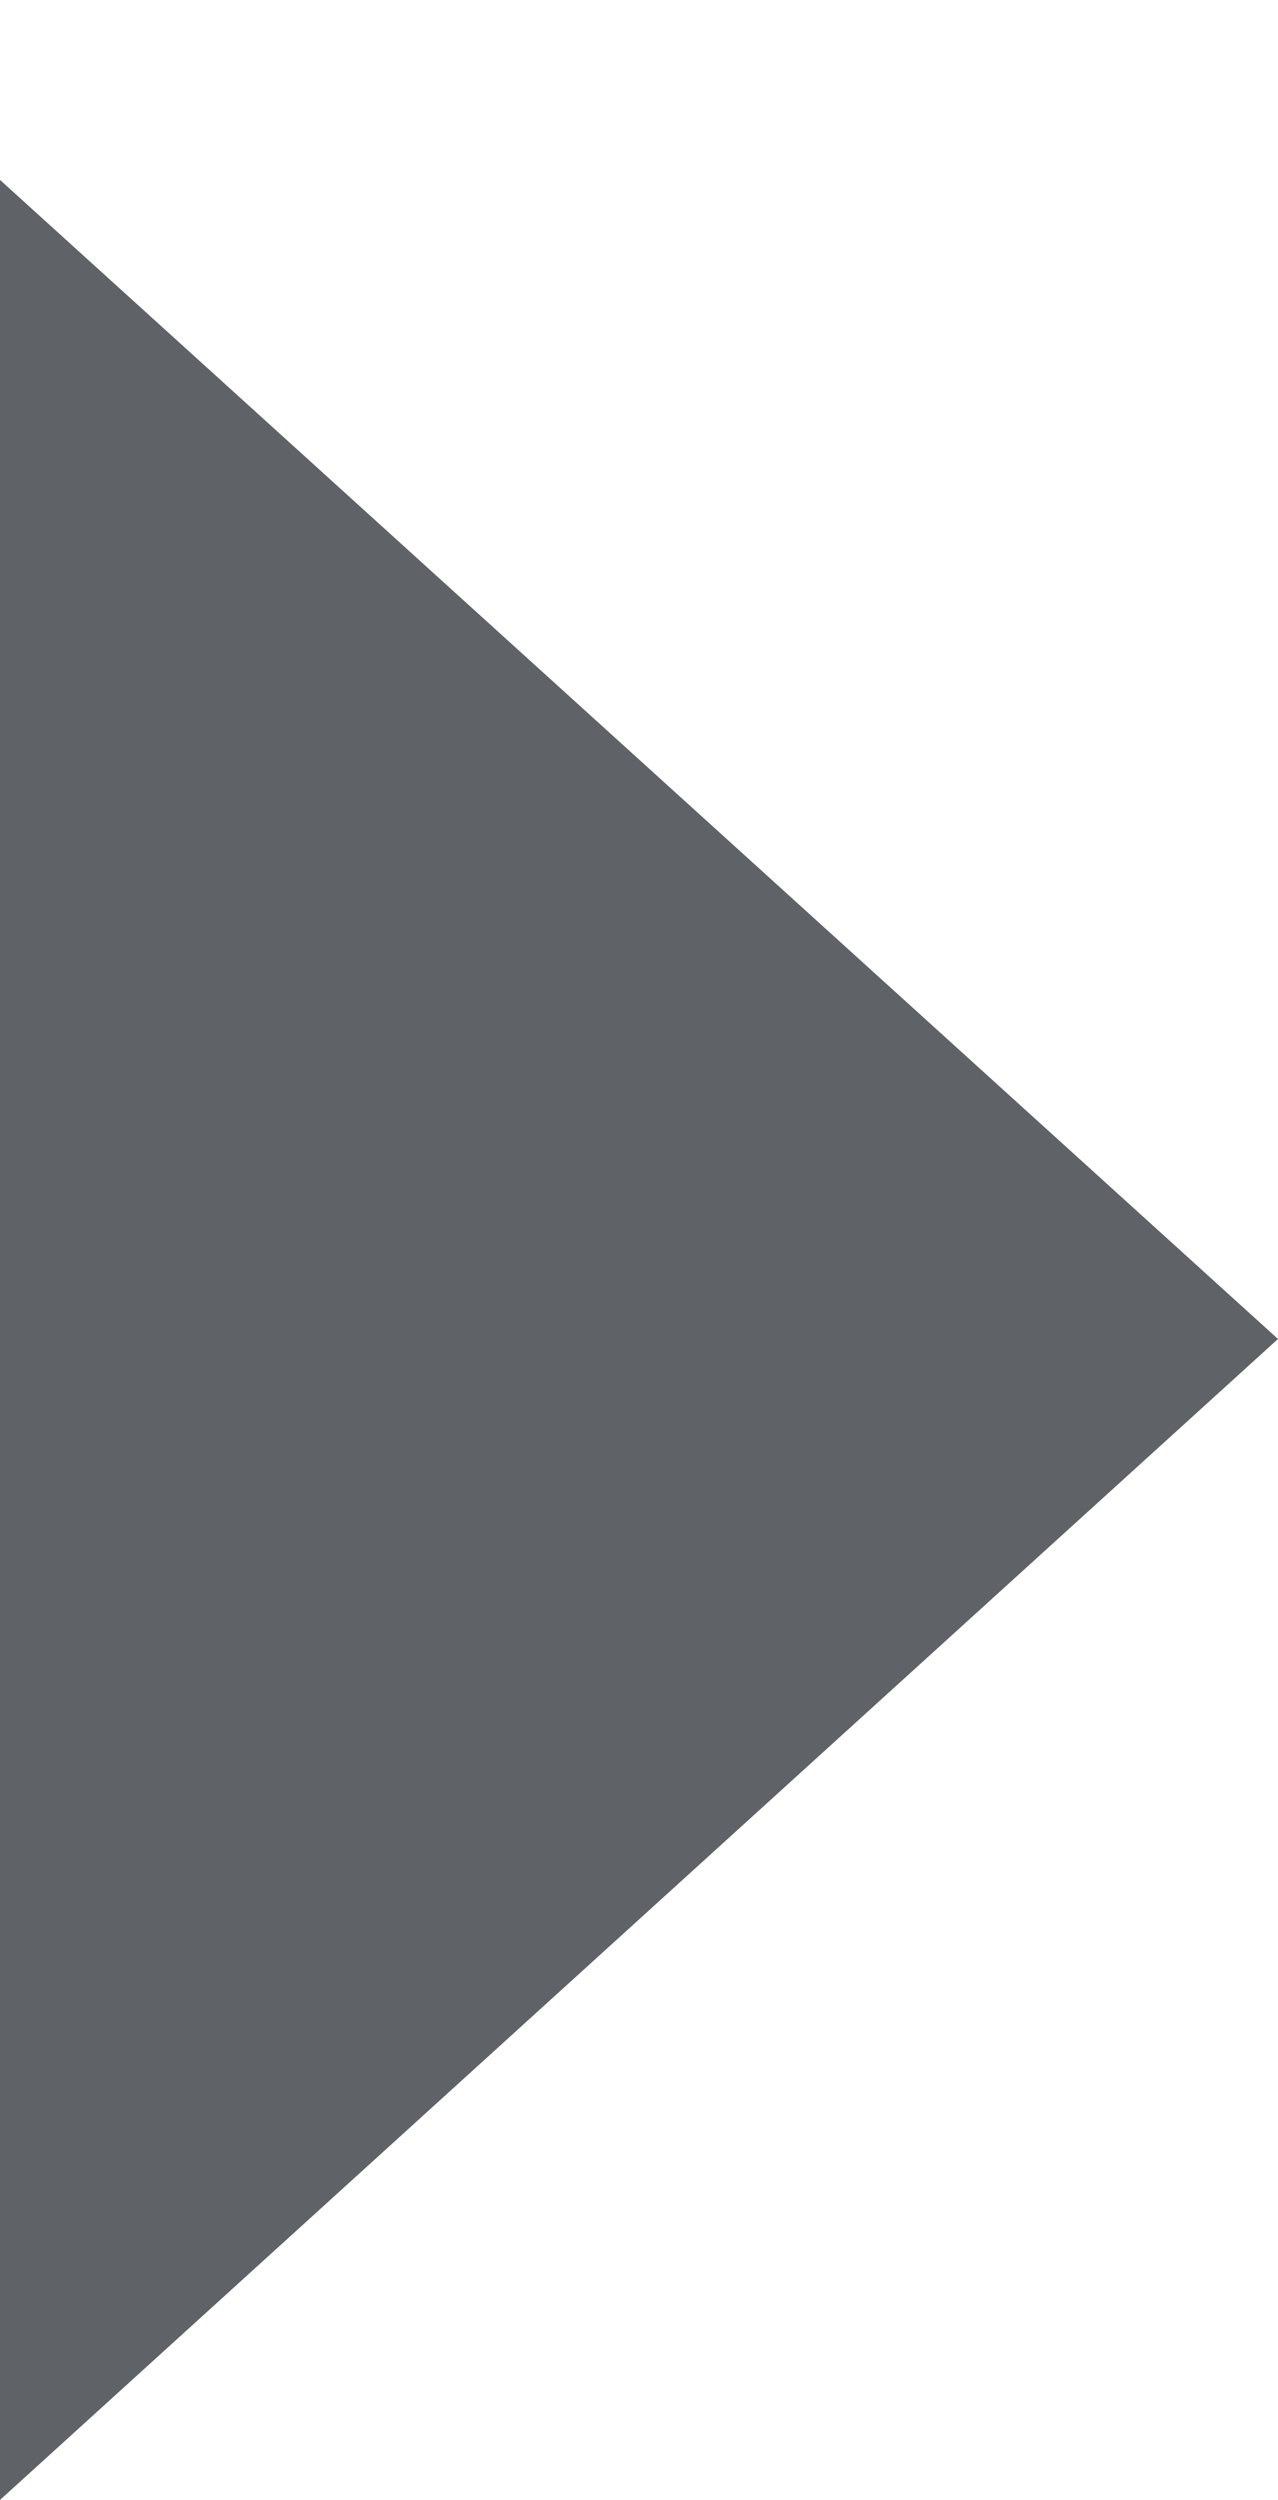 <svg xmlns="http://www.w3.org/2000/svg" xmlns:xlink="http://www.w3.org/1999/xlink" width="6.75" height="13.2" viewBox="0 0 6.75 13.2" fill="none"><path id="三角形 1" fill-rule="evenodd" style="fill:#5F6368" opacity="1" d="M1.43051e-06 0.95L1.43051e-06 13.2L6.75 7.07L1.43051e-06 0.95Z"></path></svg>

